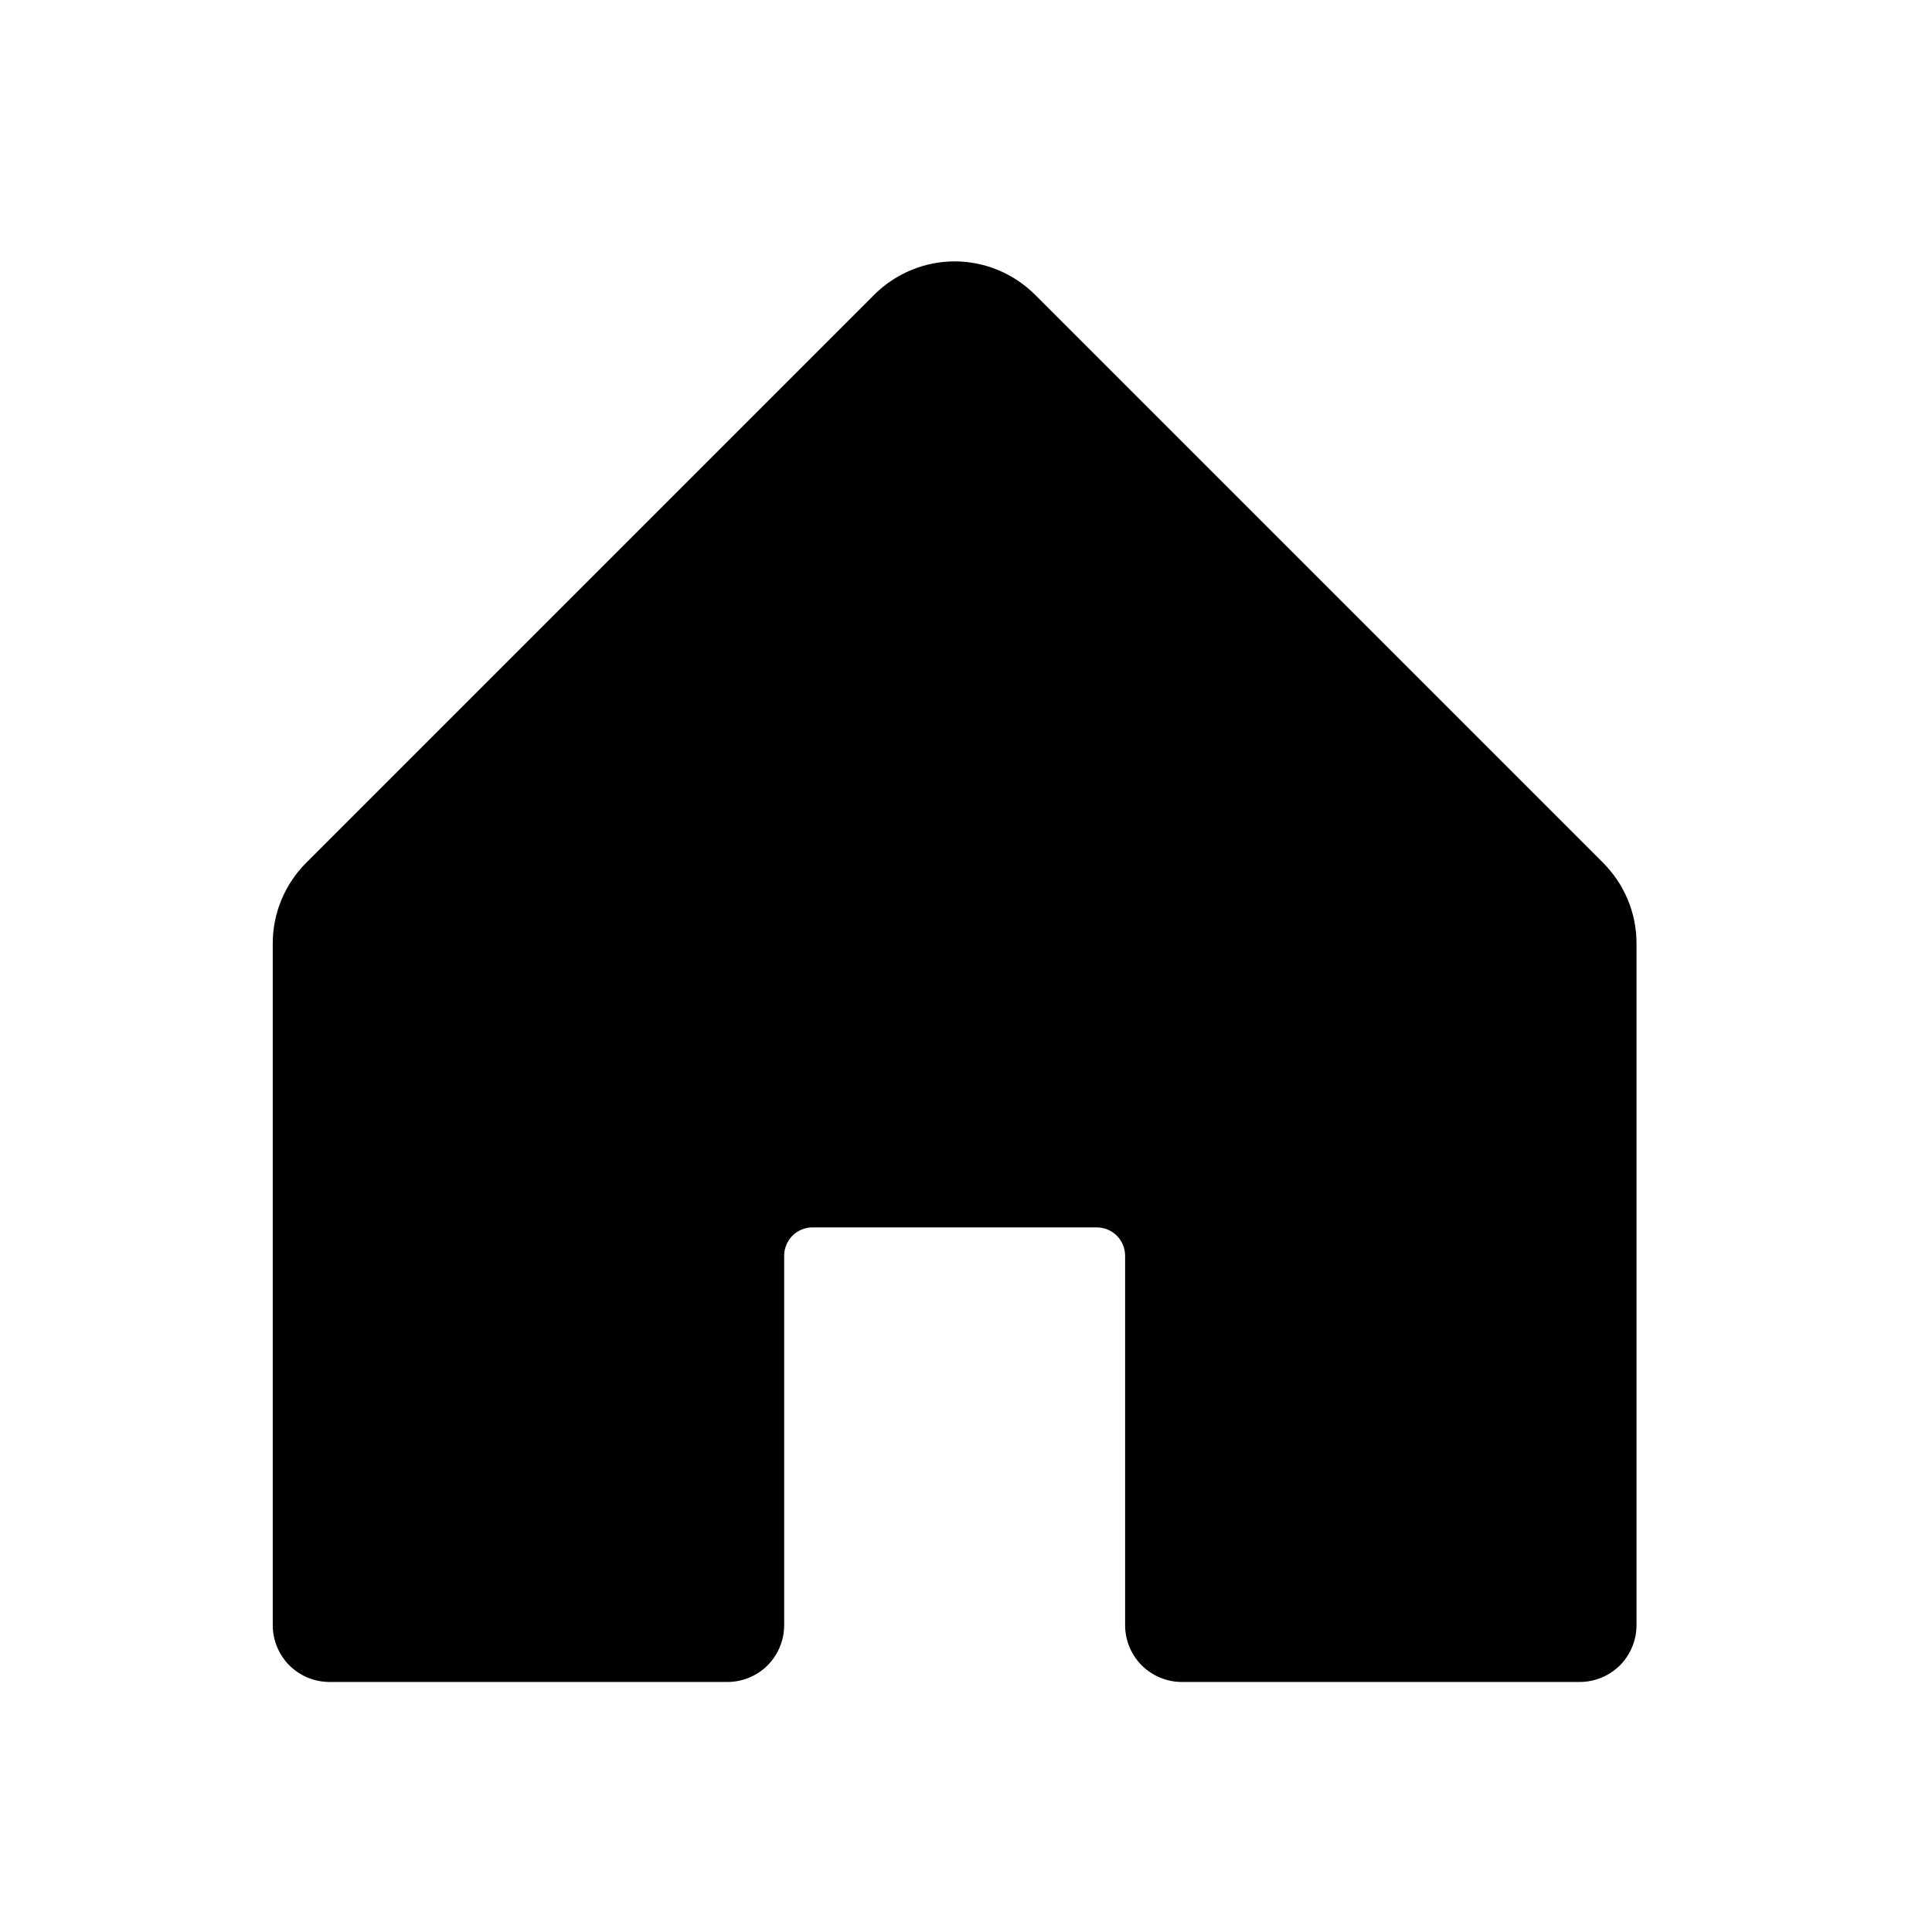 <svg width="17" height="17" viewBox="0 0 17 17" fill="none" xmlns="http://www.w3.org/2000/svg">
<path d="M14.4 8.3V14.3C14.4 14.433 14.347 14.56 14.254 14.654C14.16 14.747 14.033 14.8 13.9 14.8H10.4C10.267 14.8 10.14 14.747 10.046 14.654C9.953 14.56 9.9 14.433 9.9 14.3V11.05C9.9 10.984 9.874 10.92 9.827 10.873C9.78 10.826 9.716 10.8 9.65 10.8H7.15C7.084 10.8 7.02 10.826 6.973 10.873C6.926 10.92 6.9 10.984 6.9 11.05V14.3C6.9 14.433 6.847 14.56 6.754 14.654C6.66 14.747 6.533 14.8 6.4 14.8H2.9C2.767 14.8 2.64 14.747 2.546 14.654C2.453 14.56 2.4 14.433 2.4 14.3V8.3C2.4 8.035 2.506 7.781 2.693 7.593L7.693 2.593C7.881 2.406 8.135 2.3 8.4 2.3C8.665 2.3 8.919 2.406 9.107 2.593L14.107 7.593C14.294 7.781 14.4 8.035 14.4 8.3Z" fill="black"/>
</svg>

